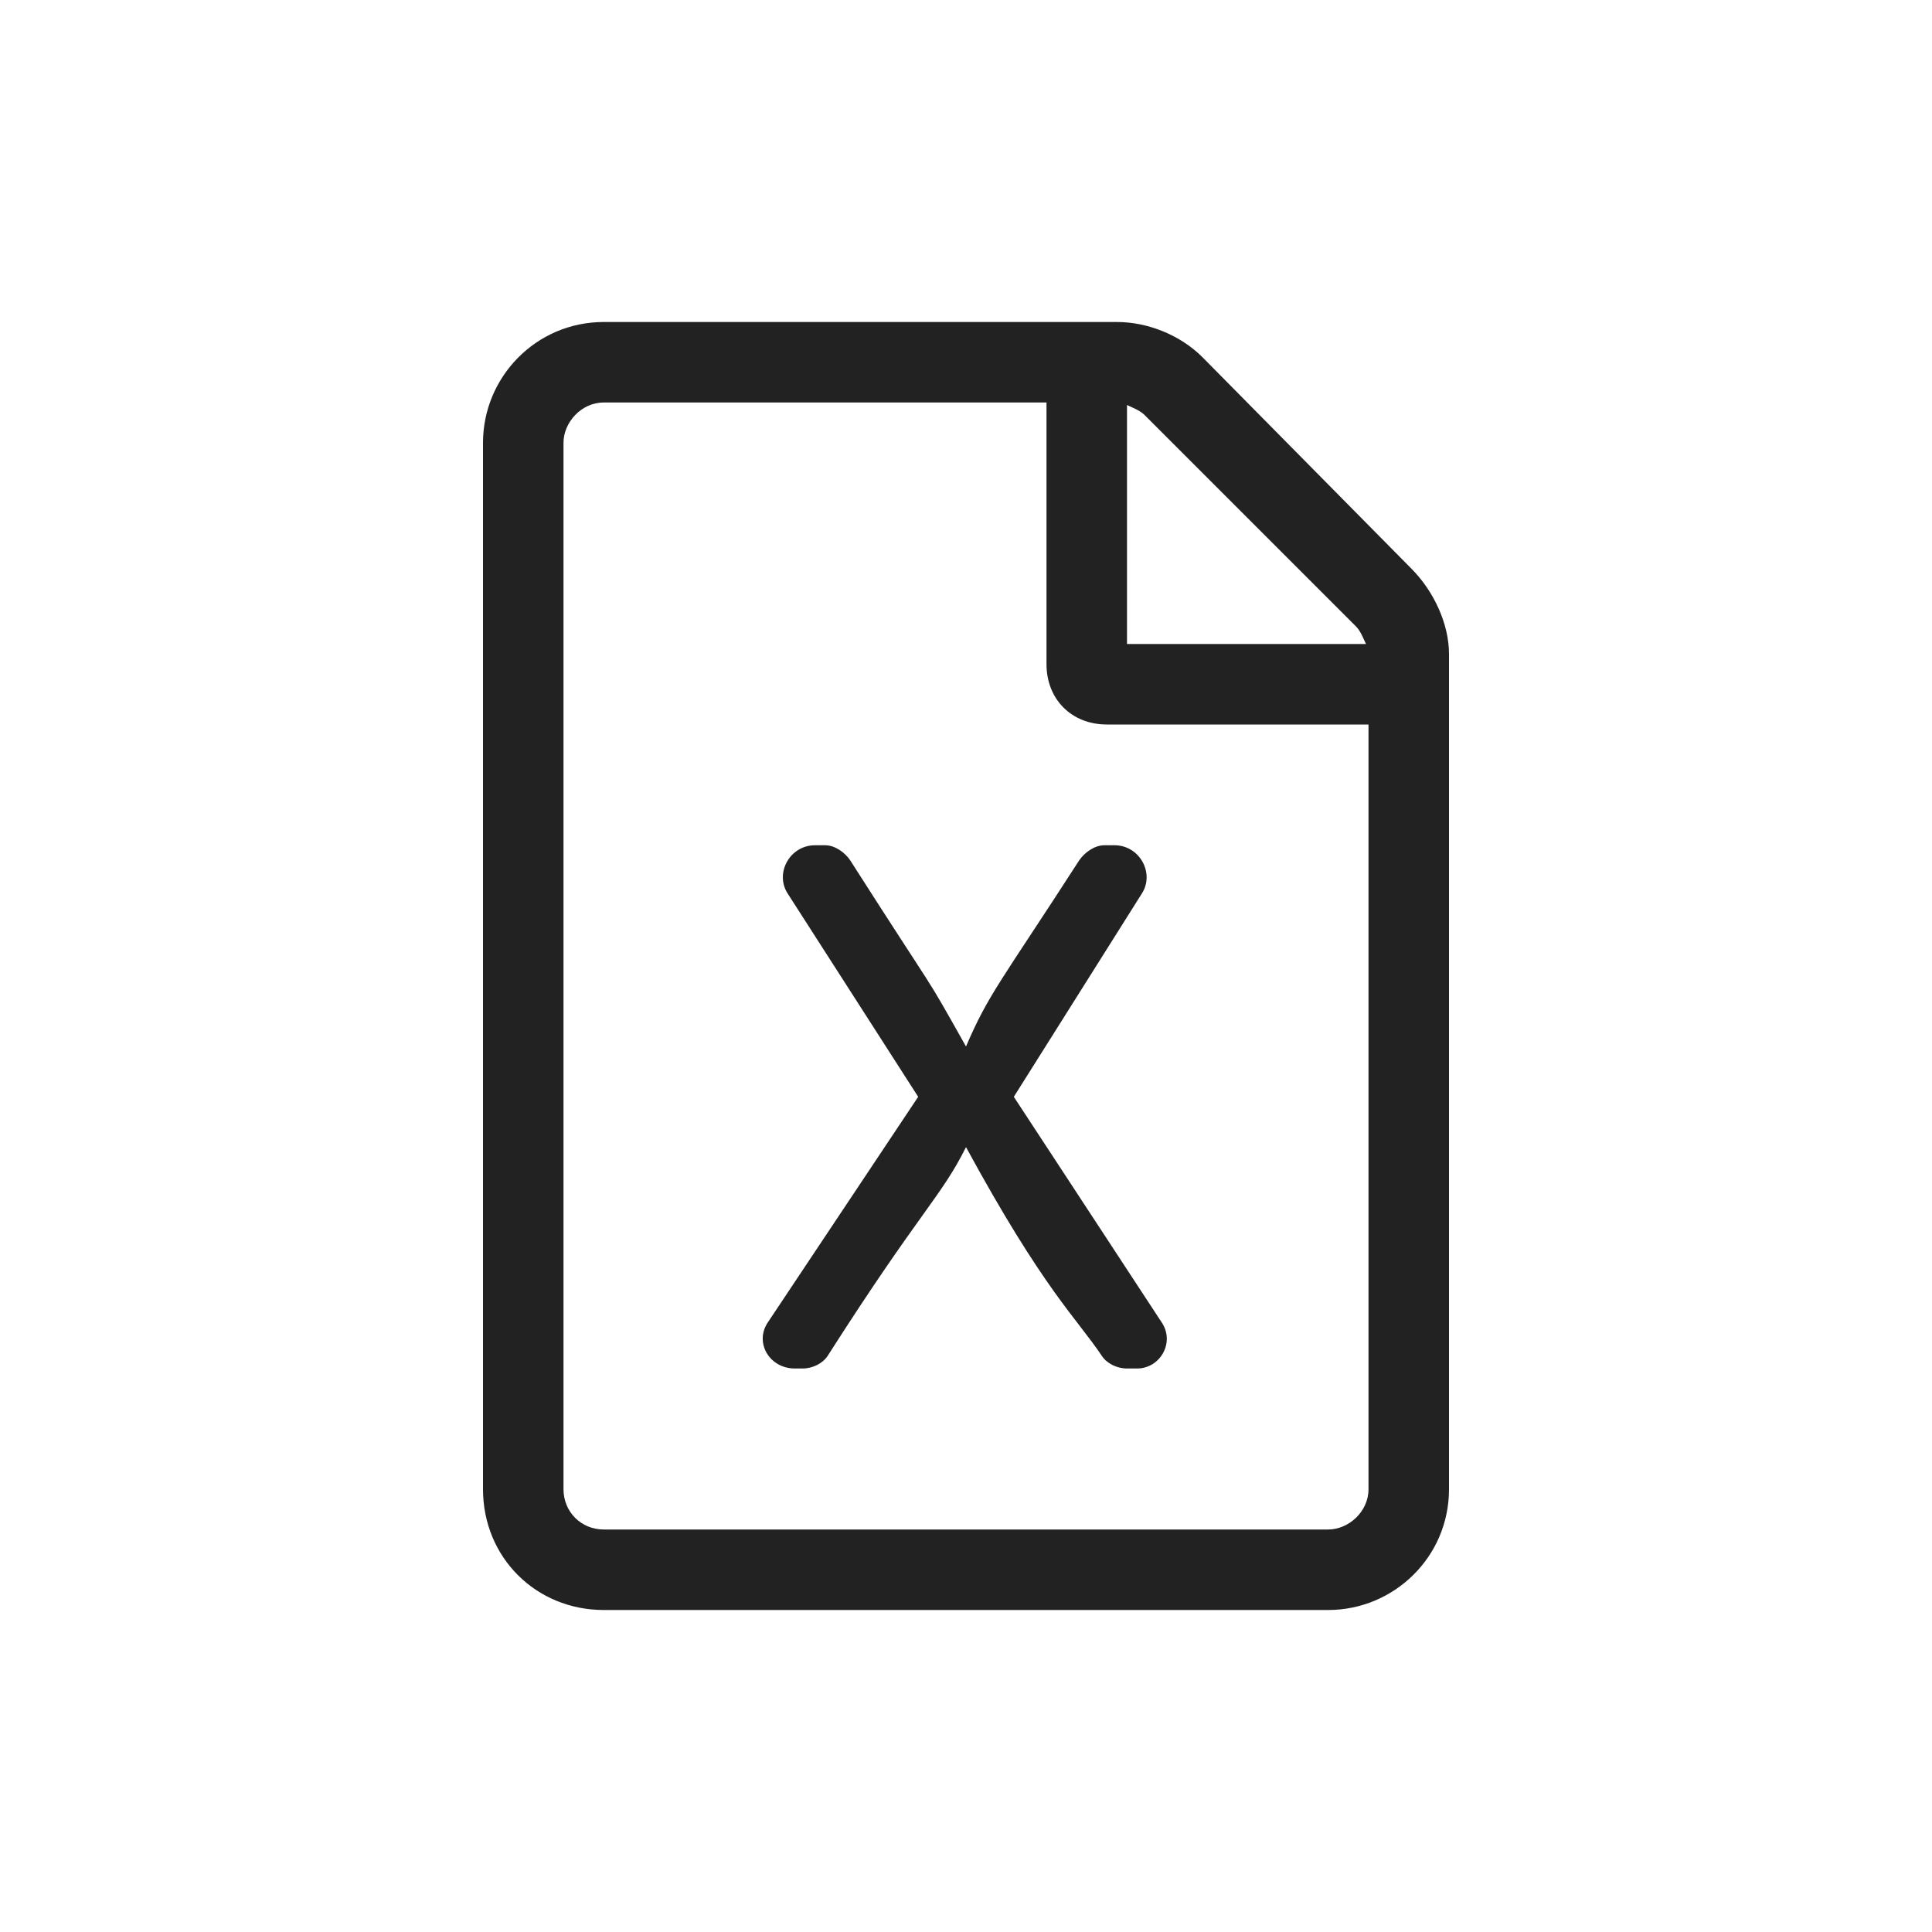 <svg width="24" height="24" viewBox="0 0 24 24" fill="none" xmlns="http://www.w3.org/2000/svg">
<path d="M17.531 7.062L14.938 4.438C14.656 4.156 14.25 4 13.875 4H7.5C6.656 4 6 4.688 6 5.5V18.5C6 19.344 6.656 20 7.5 20H16.5C17.312 20 18 19.344 18 18.5V8.125C18 7.75 17.812 7.344 17.531 7.062ZM16.844 7.781C16.906 7.844 16.938 7.938 16.969 8H14V5.031C14.062 5.062 14.156 5.094 14.219 5.156L16.844 7.781ZM16.5 19H7.5C7.219 19 7 18.781 7 18.5V5.5C7 5.25 7.219 5 7.5 5H13V8.25C13 8.688 13.312 9 13.75 9H17V18.5C17 18.781 16.75 19 16.5 19ZM12.594 13.625L14.188 11.094C14.344 10.844 14.156 10.5 13.844 10.5H13.719C13.594 10.5 13.469 10.594 13.406 10.688C12.438 12.188 12.281 12.344 12 13C11.438 12 11.719 12.5 10.562 10.688C10.5 10.594 10.375 10.5 10.25 10.5H10.125C9.812 10.5 9.625 10.844 9.781 11.094L11.406 13.625L9.531 16.438C9.375 16.688 9.562 17 9.875 17H9.969C10.094 17 10.219 16.938 10.281 16.844C11.438 15.031 11.688 14.875 12 14.25C12.969 16.031 13.375 16.375 13.688 16.844C13.75 16.938 13.875 17 14 17H14.125C14.406 17 14.594 16.688 14.438 16.438L12.594 13.625Z" fill="#222222"/>
</svg>
